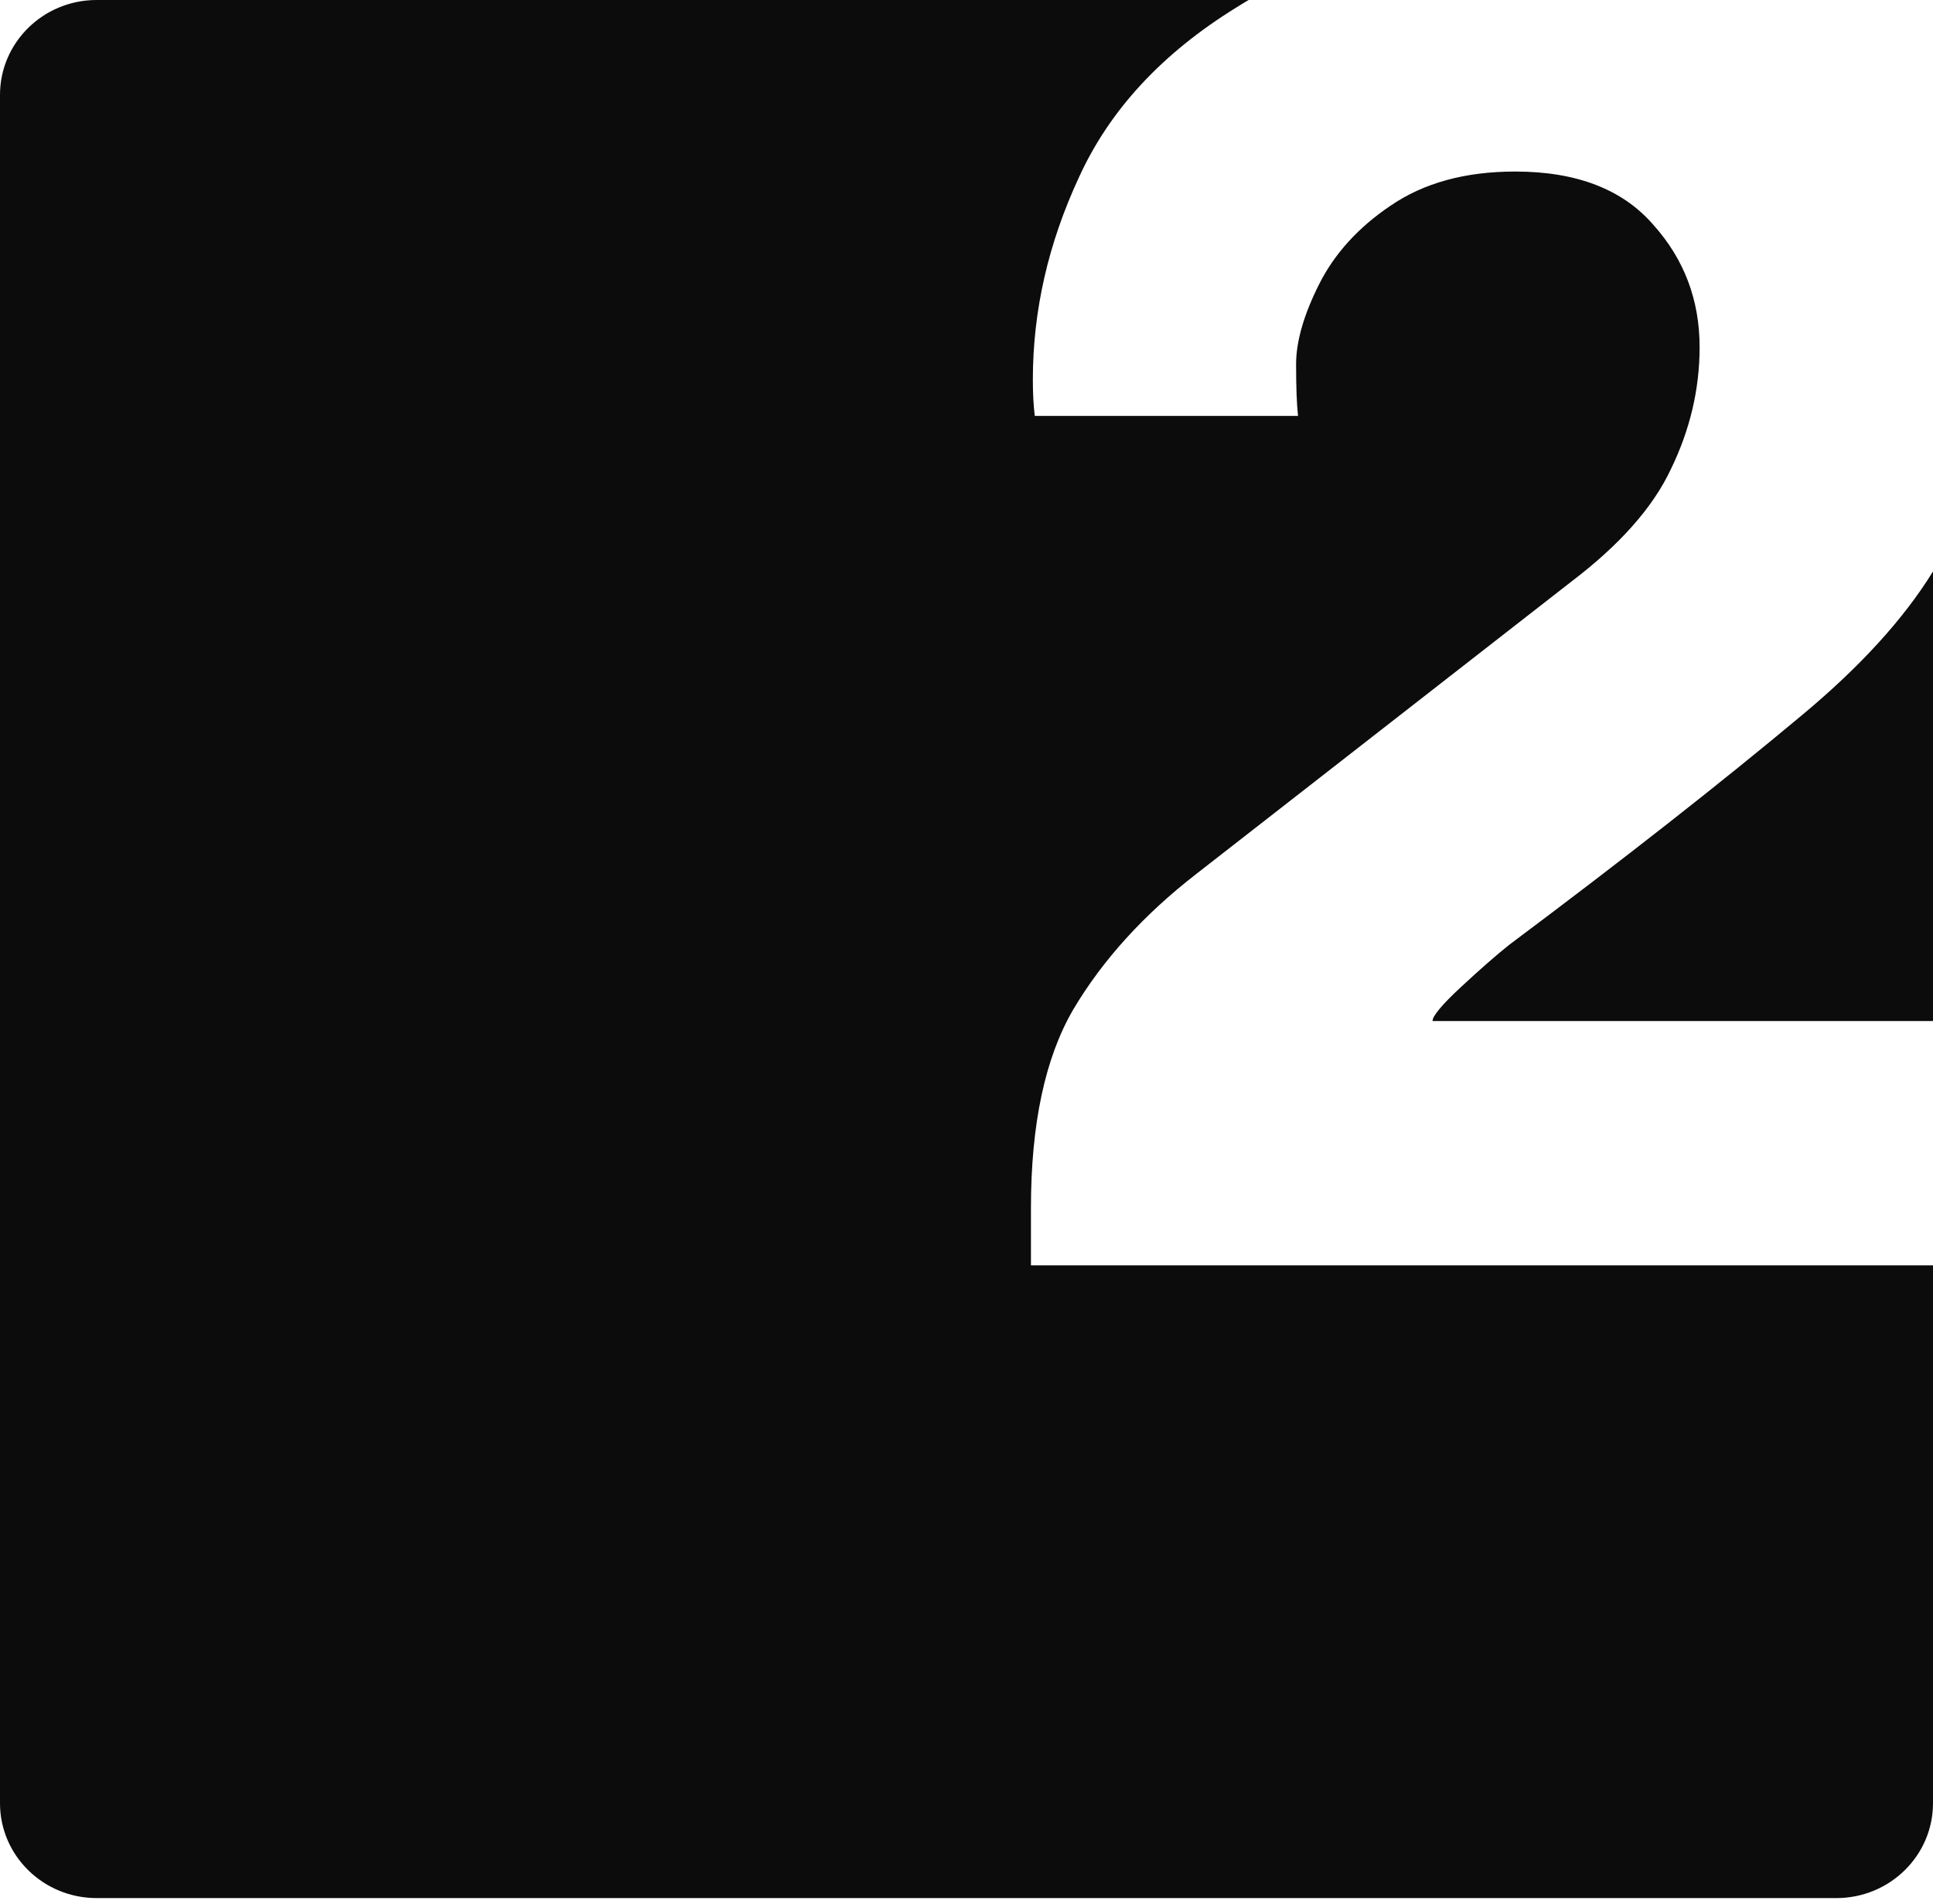 <svg viewBox="0 0 65 64" xmlns="http://www.w3.org/2000/svg">
<path fill-rule="evenodd" clip-rule="evenodd" d="M36.088 33.942C35.141 35.568 34.667 37.793 34.667 40.617V42.542H65V60.623C65 62.385 63.545 63.813 61.75 63.813H3.25C1.455 63.813 0 62.385 0 60.623V3.191C0 1.429 1.455 1.54631e-07 3.25 1.54631e-07L41.988 0C41.85 0.08 41.714 0.163 41.58 0.248C39.082 1.788 37.316 3.692 36.282 5.96C35.248 8.184 34.731 10.452 34.731 12.763C34.731 13.233 34.753 13.64 34.796 13.982H43.648C43.605 13.597 43.583 13.019 43.583 12.249C43.583 11.479 43.842 10.581 44.358 9.554C44.875 8.527 45.672 7.65 46.749 6.922C47.869 6.152 49.269 5.767 50.949 5.767C53.017 5.767 54.567 6.366 55.601 7.564C56.635 8.719 57.152 10.088 57.152 11.672C57.152 13.084 56.829 14.453 56.183 15.779C55.58 17.063 54.46 18.325 52.823 19.566L40.223 29.385C38.457 30.755 37.079 32.273 36.088 33.942ZM62.98 1.758C63.02 1.795 63.059 1.833 63.098 1.871C63.059 1.833 63.02 1.795 62.98 1.758ZM65 19.212C64.013 20.813 62.538 22.428 60.576 24.058C57.862 26.326 54.589 28.893 50.755 31.76C50.324 32.102 49.786 32.573 49.14 33.172C48.494 33.771 48.171 34.156 48.171 34.327H65V19.212Z" fill="#0C0C0C"/>
</svg>
